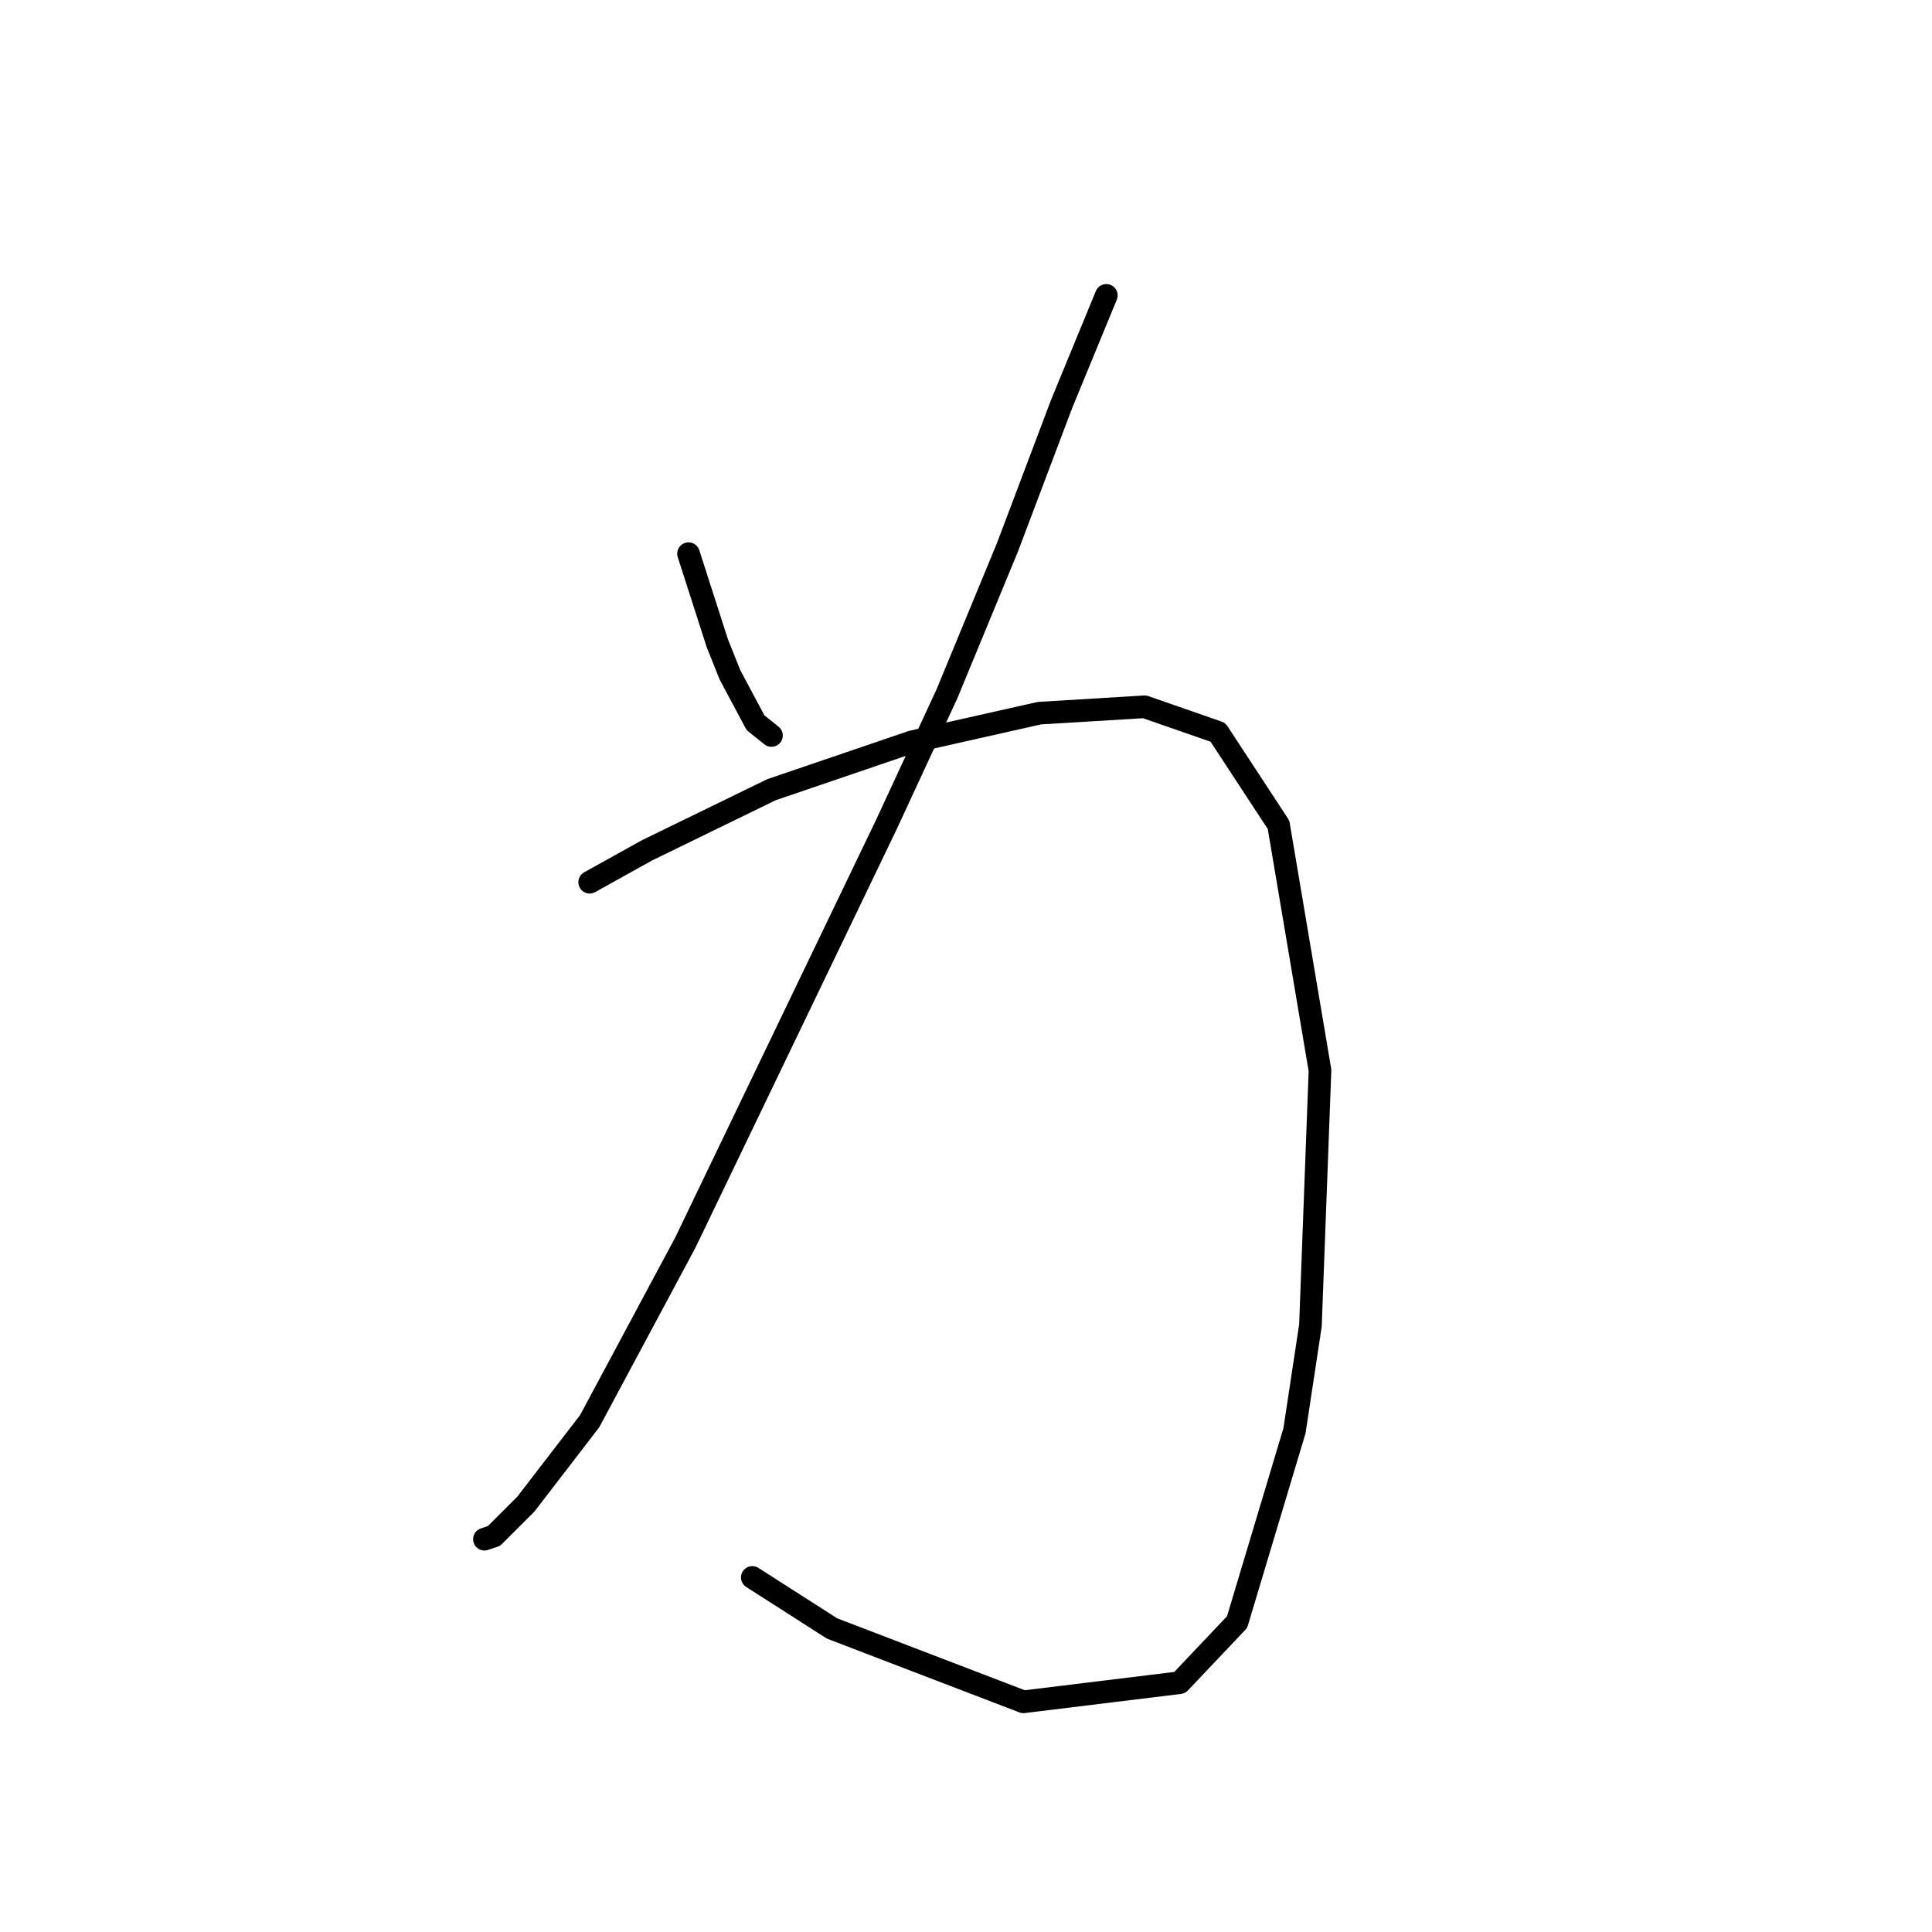 <?xml version="1.0" standalone="no"?>
    <svg width="256" height="256" xmlns="http://www.w3.org/2000/svg" version="1.1">
    <polyline stroke="black" stroke-width="3" stroke-linecap="round" fill="transparent" stroke-linejoin="round" points="91.234 73.369 95.038 85.202 96.728 89.428 100.109 95.766 102.222 97.457 102.222 97.457 " />
        <polyline stroke="black" stroke-width="3" stroke-linecap="round" fill="transparent" stroke-linejoin="round" points="146.593 39.14 140.677 53.508 133.493 72.524 125.464 91.963 117.435 109.289 90.812 164.648 78.134 188.313 69.683 199.3 65.457 203.526 64.189 203.948 64.189 203.948 " />
        <polyline stroke="black" stroke-width="3" stroke-linecap="round" fill="transparent" stroke-linejoin="round" points="78.134 116.896 85.741 112.67 102.222 104.641 120.815 98.302 137.719 94.499 151.664 93.653 161.384 97.034 169.413 109.289 174.906 141.828 173.639 175.635 171.526 189.58 163.919 214.935 156.312 222.965 135.606 225.5 110.251 215.781 99.686 209.019 99.686 209.019 " />
        </svg>